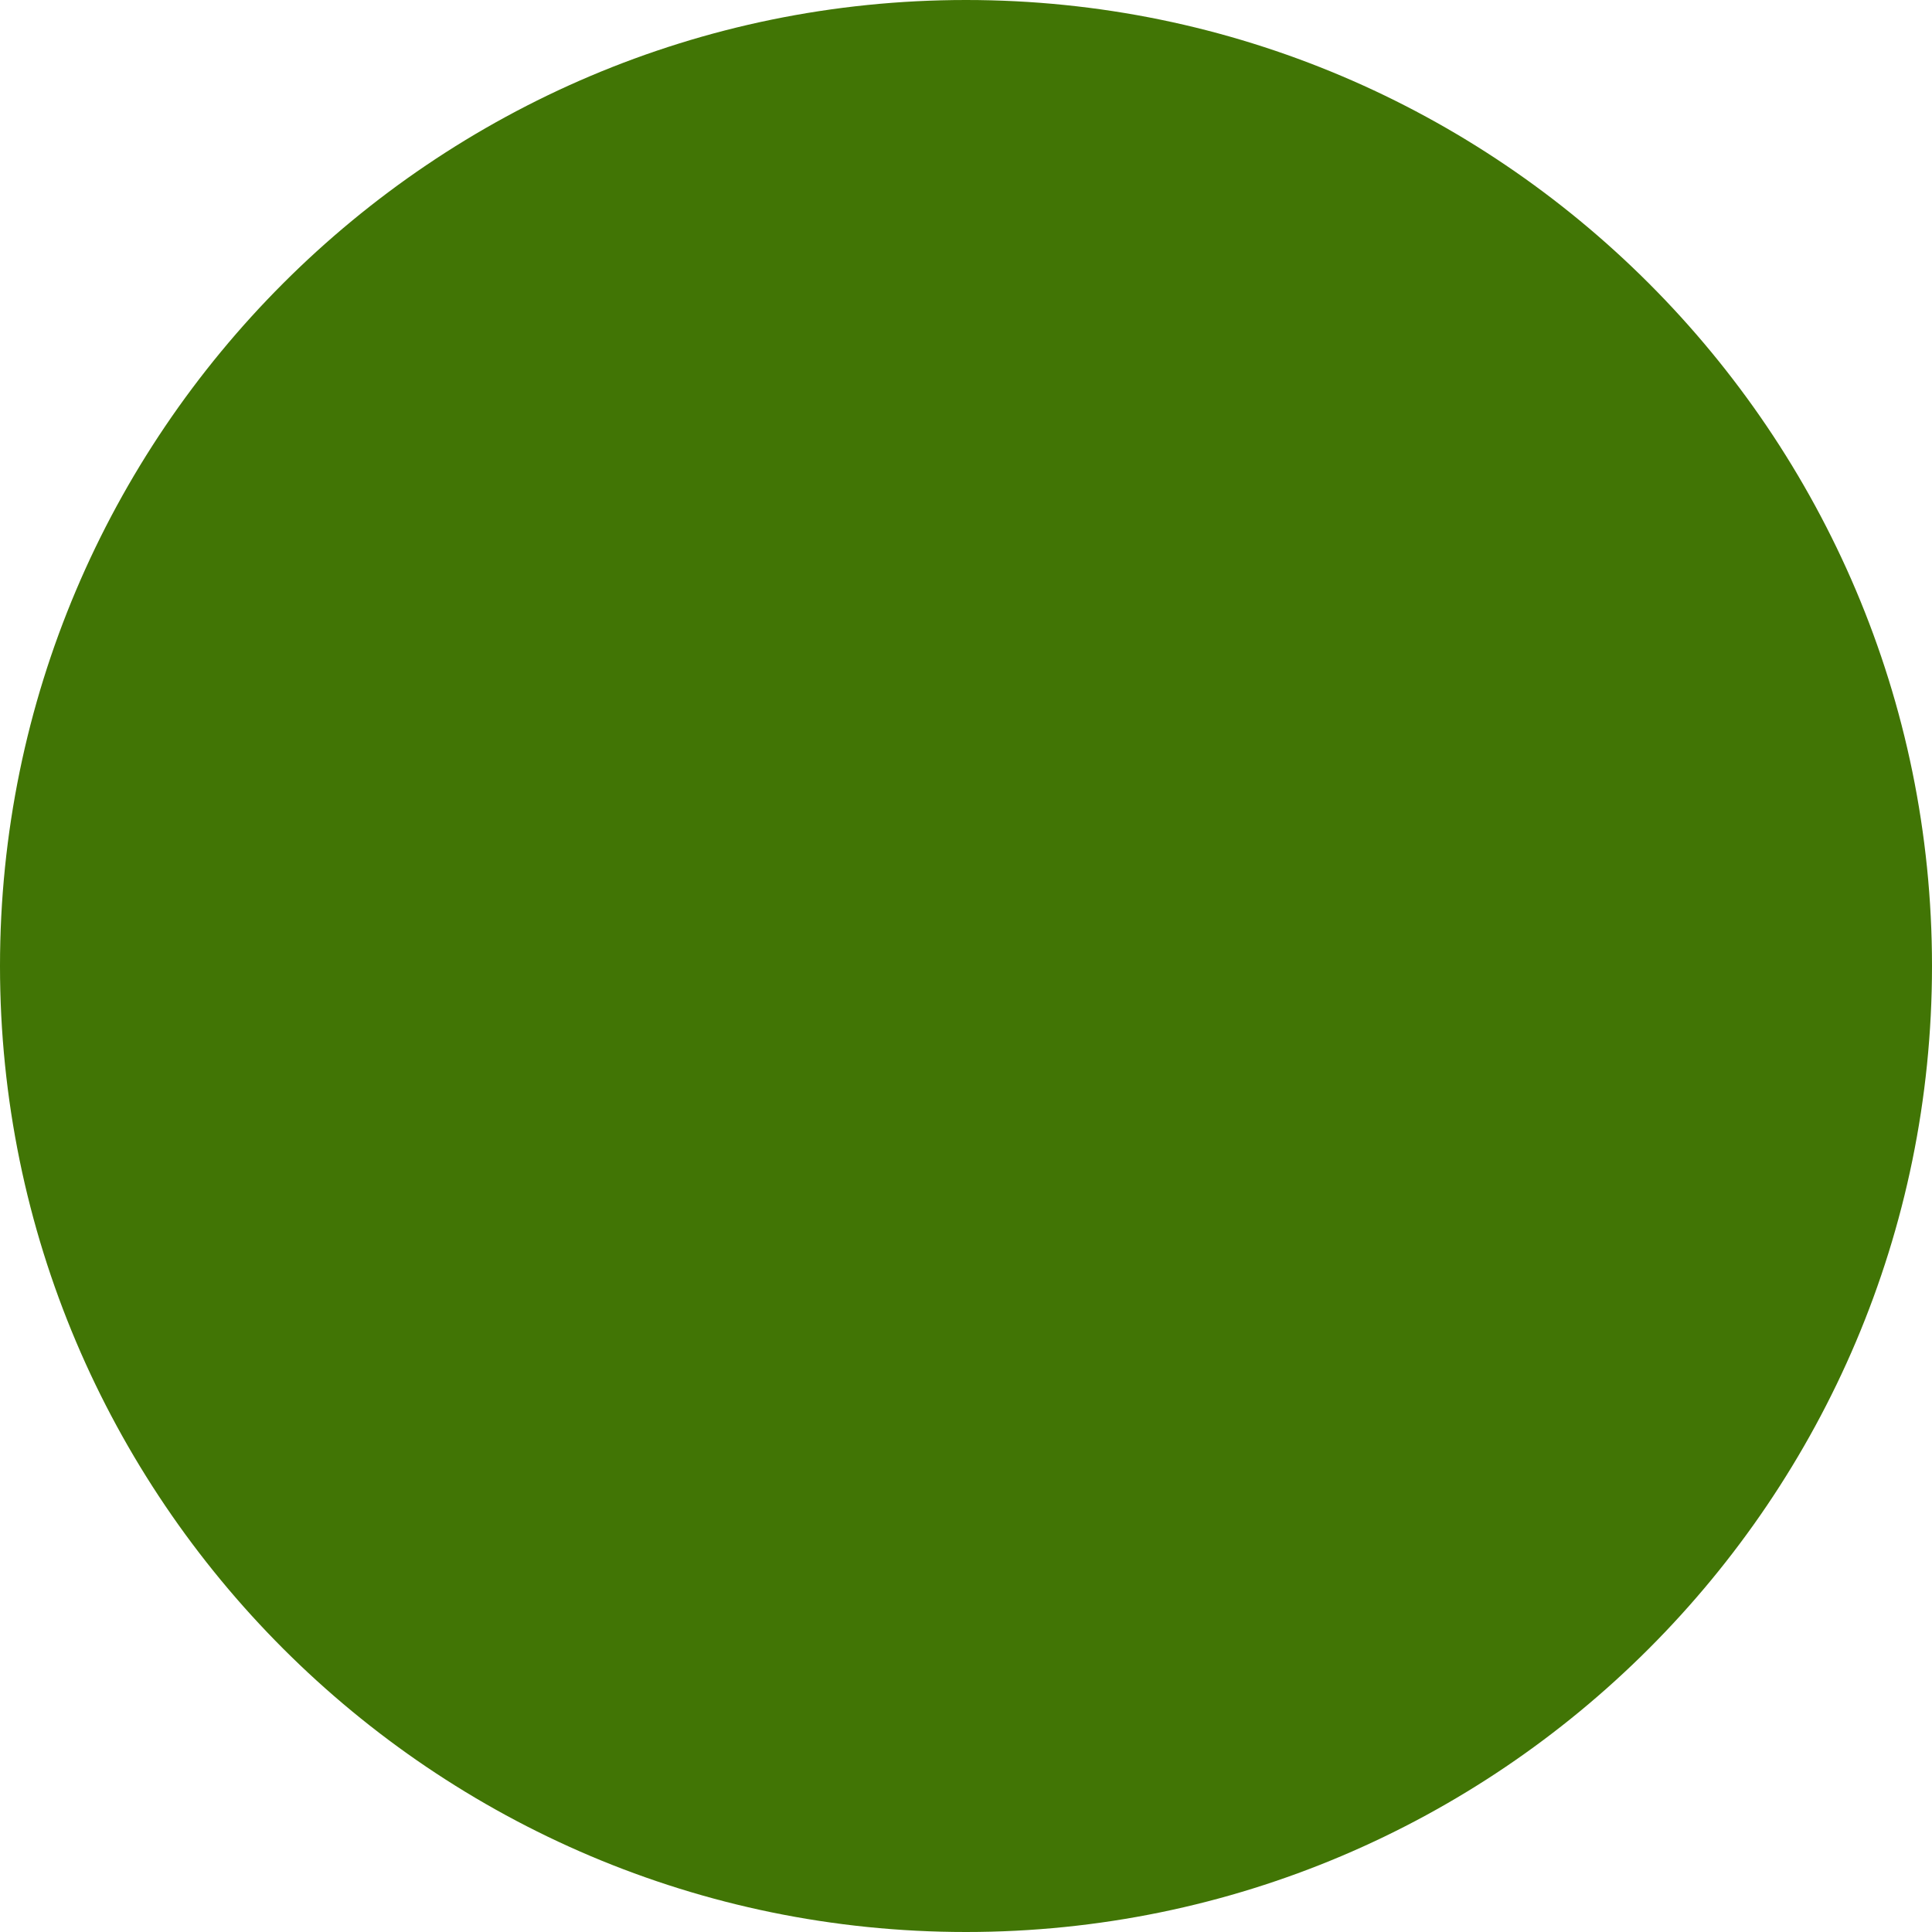 <!-- <svg xmlns="http://www.w3.org/2000/svg" viewBox="0 0 512 512" role="img" width="10" height="10">
  <title>Low priority</title>
  <path fill="#417505" d="M256 0C114.837 0 0 114.837 0 256s114.837 256 256 256 256-114.837 256-256S397.163 0 256 0z"/>
</svg> -->

<svg xmlns="http://www.w3.org/2000/svg" viewBox="0 0 512 512" role="img" width="100" height="100">
  <g id="skull">
    <title>Low priority</title>
    <path fill="#417505" d="M256 0C114.837 0 0 114.837 0 256s114.837 256 256 256 256-114.837 256-256S397.163 0 256 0z"/>
  </g>
</svg>

<!-- We can add CSS on the basis of requirements. -->